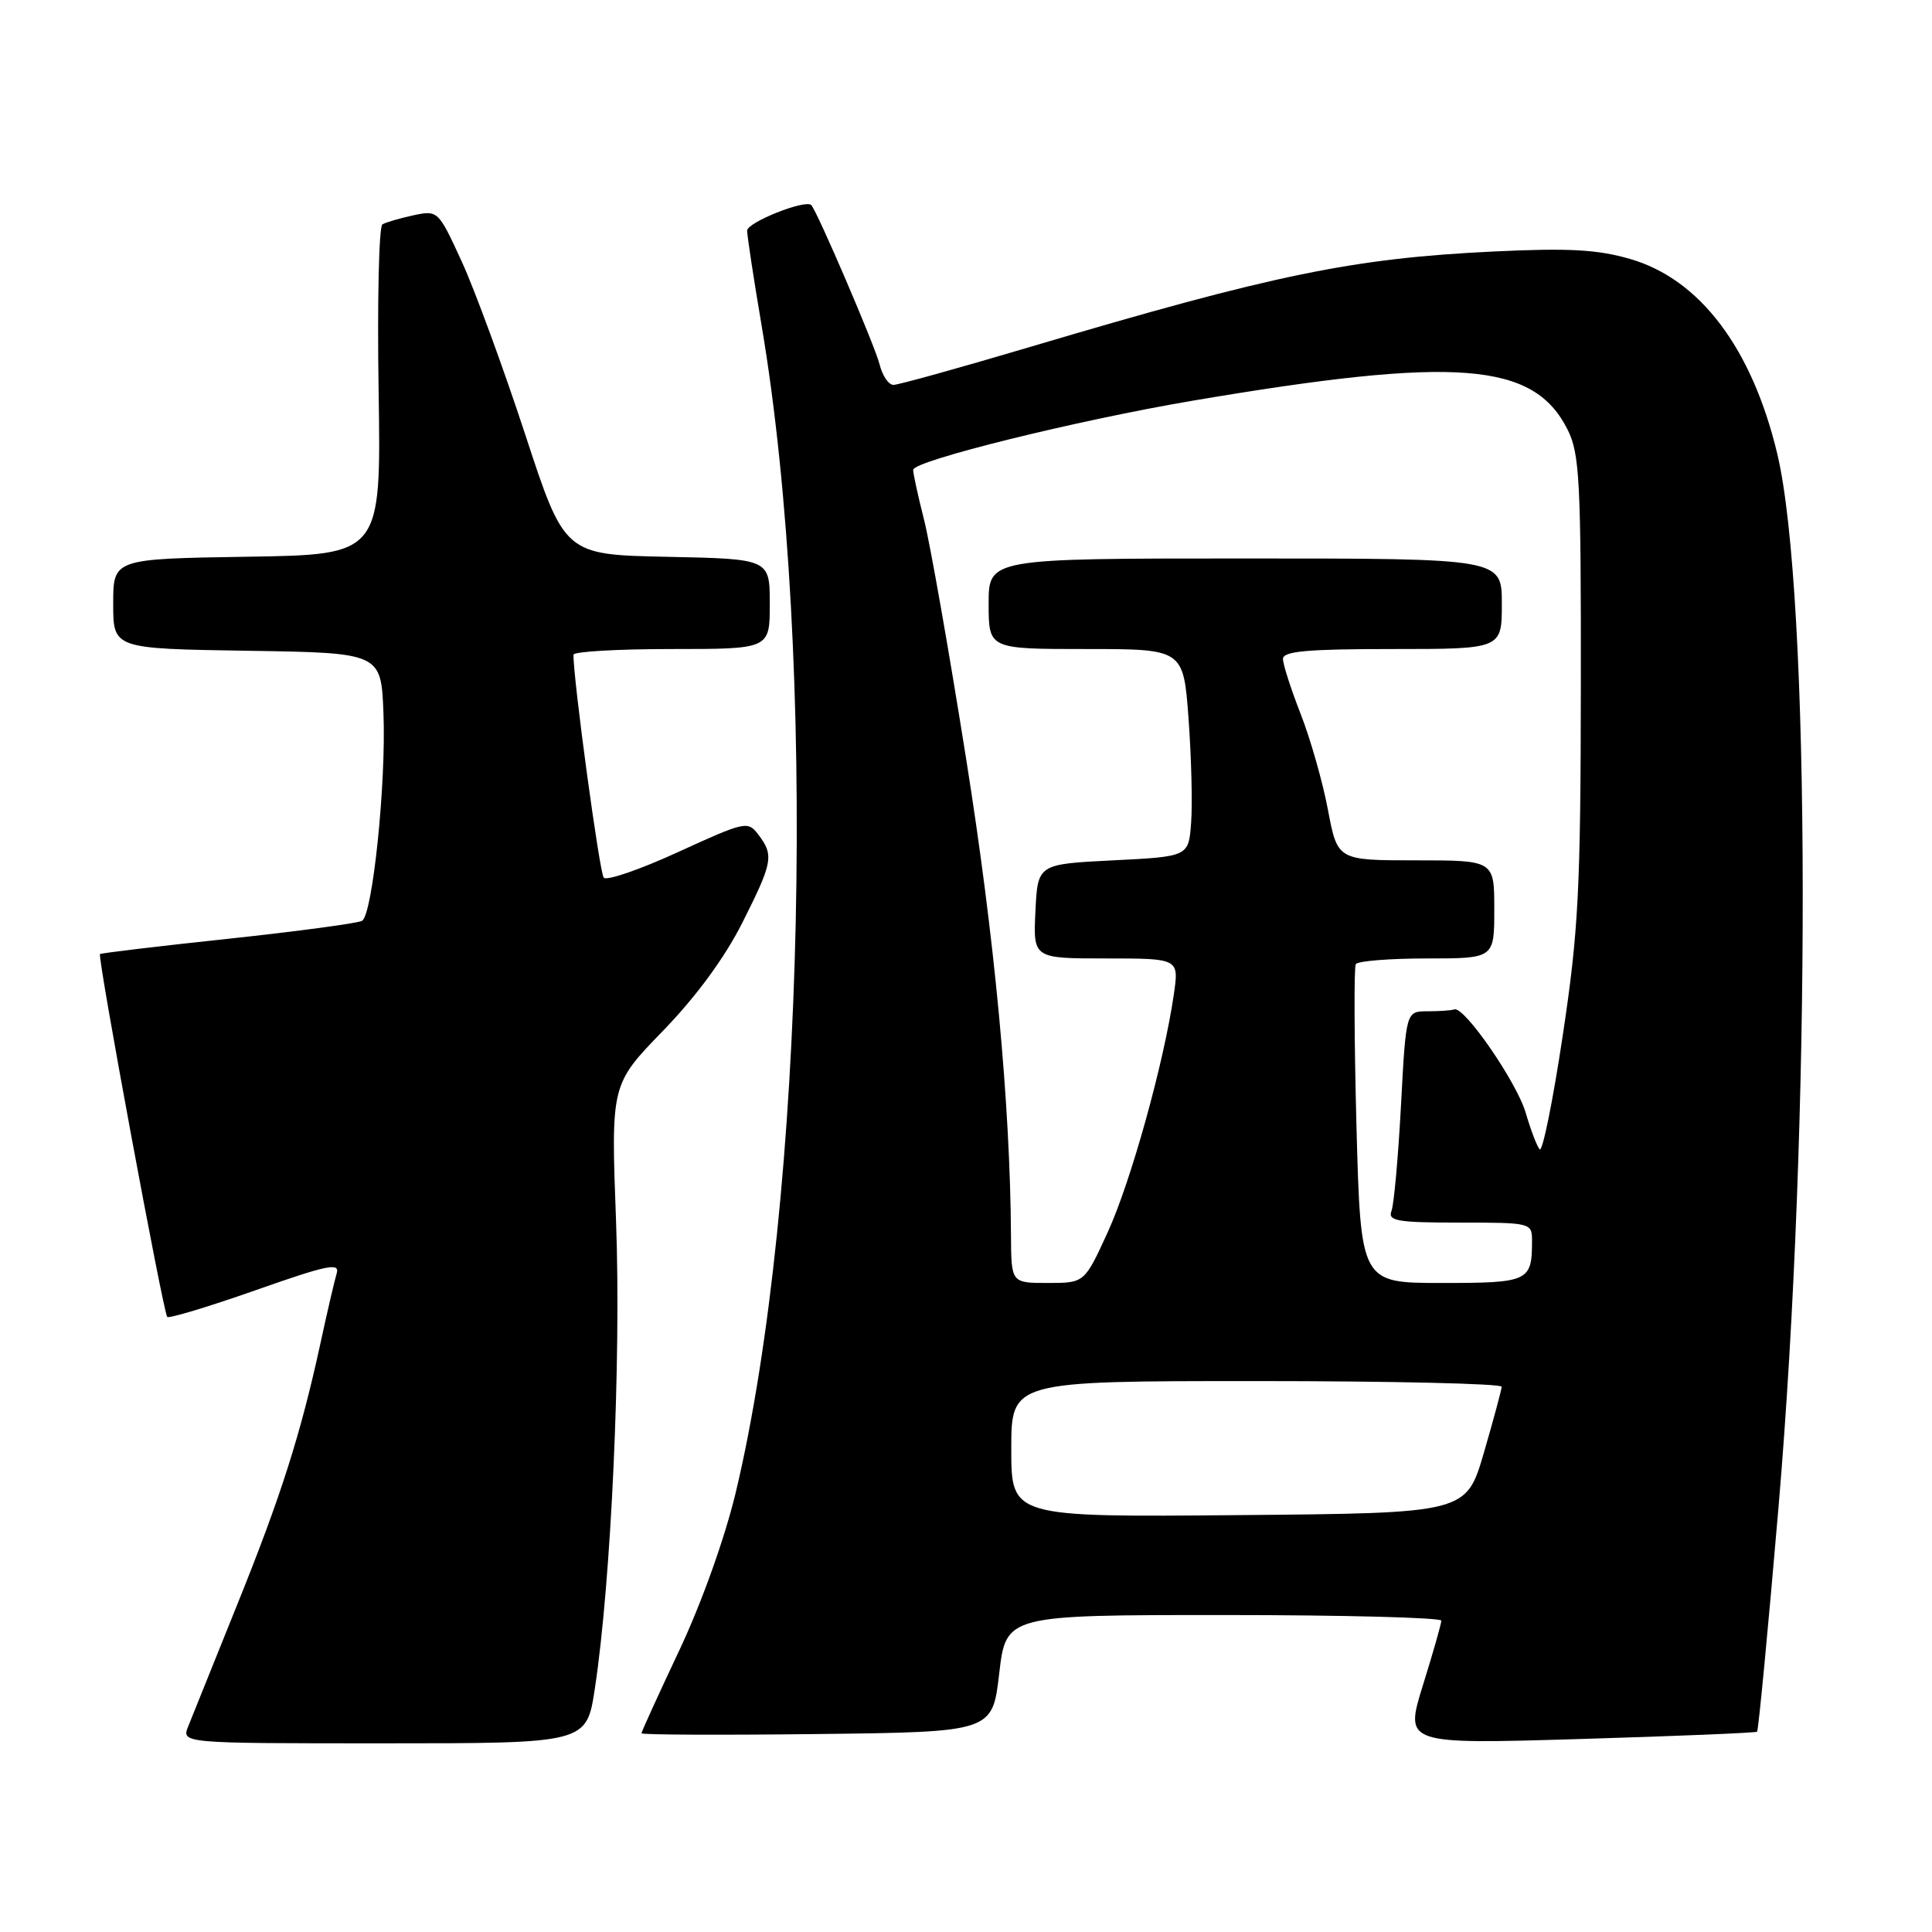 <?xml version="1.0" encoding="UTF-8" standalone="no"?>
<!DOCTYPE svg PUBLIC "-//W3C//DTD SVG 1.1//EN" "http://www.w3.org/Graphics/SVG/1.1/DTD/svg11.dtd" >
<svg xmlns="http://www.w3.org/2000/svg" xmlns:xlink="http://www.w3.org/1999/xlink" version="1.1" viewBox="0 0 256 256">
 <g >
 <path fill="currentColor"
d=" M 78.82 223.75 C 80.99 209.47 82.32 180.21 81.63 161.84 C 80.95 143.70 80.95 143.70 87.84 136.60 C 92.25 132.05 96.03 126.90 98.36 122.27 C 102.40 114.25 102.57 113.34 100.49 110.60 C 99.10 108.75 98.75 108.83 89.88 112.89 C 84.83 115.21 80.38 116.74 80.00 116.30 C 79.44 115.67 75.93 89.79 75.99 86.75 C 75.99 86.34 81.85 86.00 89.00 86.00 C 102.00 86.00 102.00 86.00 102.00 80.03 C 102.00 74.06 102.00 74.06 88.40 73.78 C 74.81 73.50 74.81 73.50 69.57 57.50 C 66.68 48.70 62.91 38.42 61.19 34.67 C 58.07 27.88 58.03 27.84 54.77 28.53 C 52.97 28.92 51.13 29.46 50.67 29.73 C 50.21 30.00 49.98 39.96 50.17 51.86 C 50.50 73.50 50.50 73.50 32.75 73.77 C 15.00 74.05 15.00 74.05 15.00 80.00 C 15.00 85.95 15.00 85.95 32.75 86.23 C 50.50 86.50 50.50 86.50 50.81 94.50 C 51.18 103.72 49.38 121.15 47.98 122.01 C 47.46 122.33 39.49 123.40 30.27 124.39 C 21.04 125.37 13.39 126.29 13.25 126.42 C 12.89 126.78 21.64 173.97 22.16 174.50 C 22.40 174.73 27.67 173.14 33.87 170.96 C 43.39 167.61 45.06 167.26 44.61 168.74 C 44.32 169.71 43.35 173.88 42.46 178.00 C 39.83 190.09 37.21 198.33 31.34 212.85 C 28.31 220.36 25.43 227.51 24.94 228.75 C 24.05 231.00 24.05 231.00 50.88 231.00 C 77.72 231.00 77.72 231.00 78.82 223.75 Z  M 232.82 229.46 C 233.00 229.31 234.27 215.99 235.65 199.85 C 240.01 148.84 239.93 78.65 235.49 60.10 C 232.14 46.12 225.25 37.00 216.02 34.32 C 211.68 33.06 207.88 32.85 198.01 33.32 C 179.30 34.21 168.81 36.37 136.53 45.96 C 127.20 48.73 119.03 51.00 118.39 51.00 C 117.74 51.00 116.91 49.76 116.54 48.25 C 115.94 45.84 108.30 28.03 107.50 27.18 C 106.74 26.38 99.00 29.46 99.00 30.56 C 99.00 31.24 99.86 36.91 100.92 43.15 C 108.31 86.86 106.71 159.18 97.49 197.76 C 96.04 203.81 92.97 212.40 90.02 218.66 C 87.26 224.51 85.00 229.46 85.00 229.67 C 85.00 229.87 95.46 229.92 108.25 229.77 C 131.50 229.50 131.50 229.50 132.40 221.75 C 133.31 214.00 133.31 214.00 162.15 214.00 C 178.02 214.00 190.99 214.34 190.98 214.75 C 190.98 215.16 189.88 219.02 188.54 223.31 C 186.12 231.12 186.12 231.12 209.31 230.43 C 222.06 230.05 232.64 229.61 232.82 229.46 Z  M 134.00 192.01 C 134.00 183.00 134.00 183.00 166.50 183.00 C 184.38 183.00 198.99 183.34 198.98 183.75 C 198.96 184.16 197.90 188.10 196.62 192.50 C 194.28 200.50 194.28 200.50 164.14 200.76 C 134.00 201.03 134.00 201.03 134.00 192.01 Z  M 133.96 163.75 C 133.86 146.23 131.79 124.22 128.01 100.50 C 125.74 86.20 123.23 71.96 122.44 68.86 C 121.65 65.75 121.00 62.78 121.00 62.26 C 121.00 61.06 142.68 55.70 158.00 53.10 C 193.07 47.16 203.24 47.95 207.73 56.96 C 209.31 60.12 209.50 63.81 209.47 91.00 C 209.44 117.91 209.16 123.36 207.06 137.29 C 205.75 145.98 204.38 152.73 204.01 152.29 C 203.64 151.86 202.82 149.70 202.18 147.50 C 201.02 143.45 194.01 133.29 192.71 133.75 C 192.32 133.89 190.72 134.00 189.15 134.00 C 186.30 134.00 186.30 134.00 185.64 146.45 C 185.27 153.30 184.71 159.60 184.38 160.45 C 183.87 161.78 185.13 162.00 193.39 162.00 C 202.89 162.00 203.00 162.03 203.00 164.42 C 203.00 169.80 202.58 170.00 191.04 170.00 C 180.30 170.00 180.30 170.00 179.74 149.25 C 179.44 137.84 179.40 128.16 179.65 127.75 C 179.91 127.34 184.14 127.00 189.06 127.00 C 198.00 127.00 198.00 127.00 198.00 120.50 C 198.00 114.00 198.00 114.00 187.61 114.00 C 177.23 114.00 177.23 114.00 175.96 107.31 C 175.27 103.63 173.64 97.92 172.35 94.62 C 171.06 91.32 170.00 88.03 170.00 87.31 C 170.00 86.29 173.21 86.00 184.50 86.00 C 199.00 86.00 199.00 86.00 199.00 80.00 C 199.00 74.00 199.00 74.00 165.00 74.00 C 131.00 74.00 131.00 74.00 131.00 80.00 C 131.00 86.00 131.00 86.00 143.91 86.00 C 156.81 86.00 156.81 86.00 157.49 95.25 C 157.86 100.34 158.02 106.53 157.83 109.00 C 157.50 113.50 157.50 113.50 147.50 114.00 C 137.50 114.50 137.50 114.50 137.20 120.75 C 136.90 127.00 136.90 127.00 146.57 127.00 C 156.23 127.00 156.23 127.00 155.54 131.75 C 154.23 140.81 149.86 156.53 146.79 163.25 C 143.70 170.00 143.70 170.00 138.85 170.00 C 134.00 170.00 134.00 170.00 133.96 163.75 Z "/>
</g>
</svg>